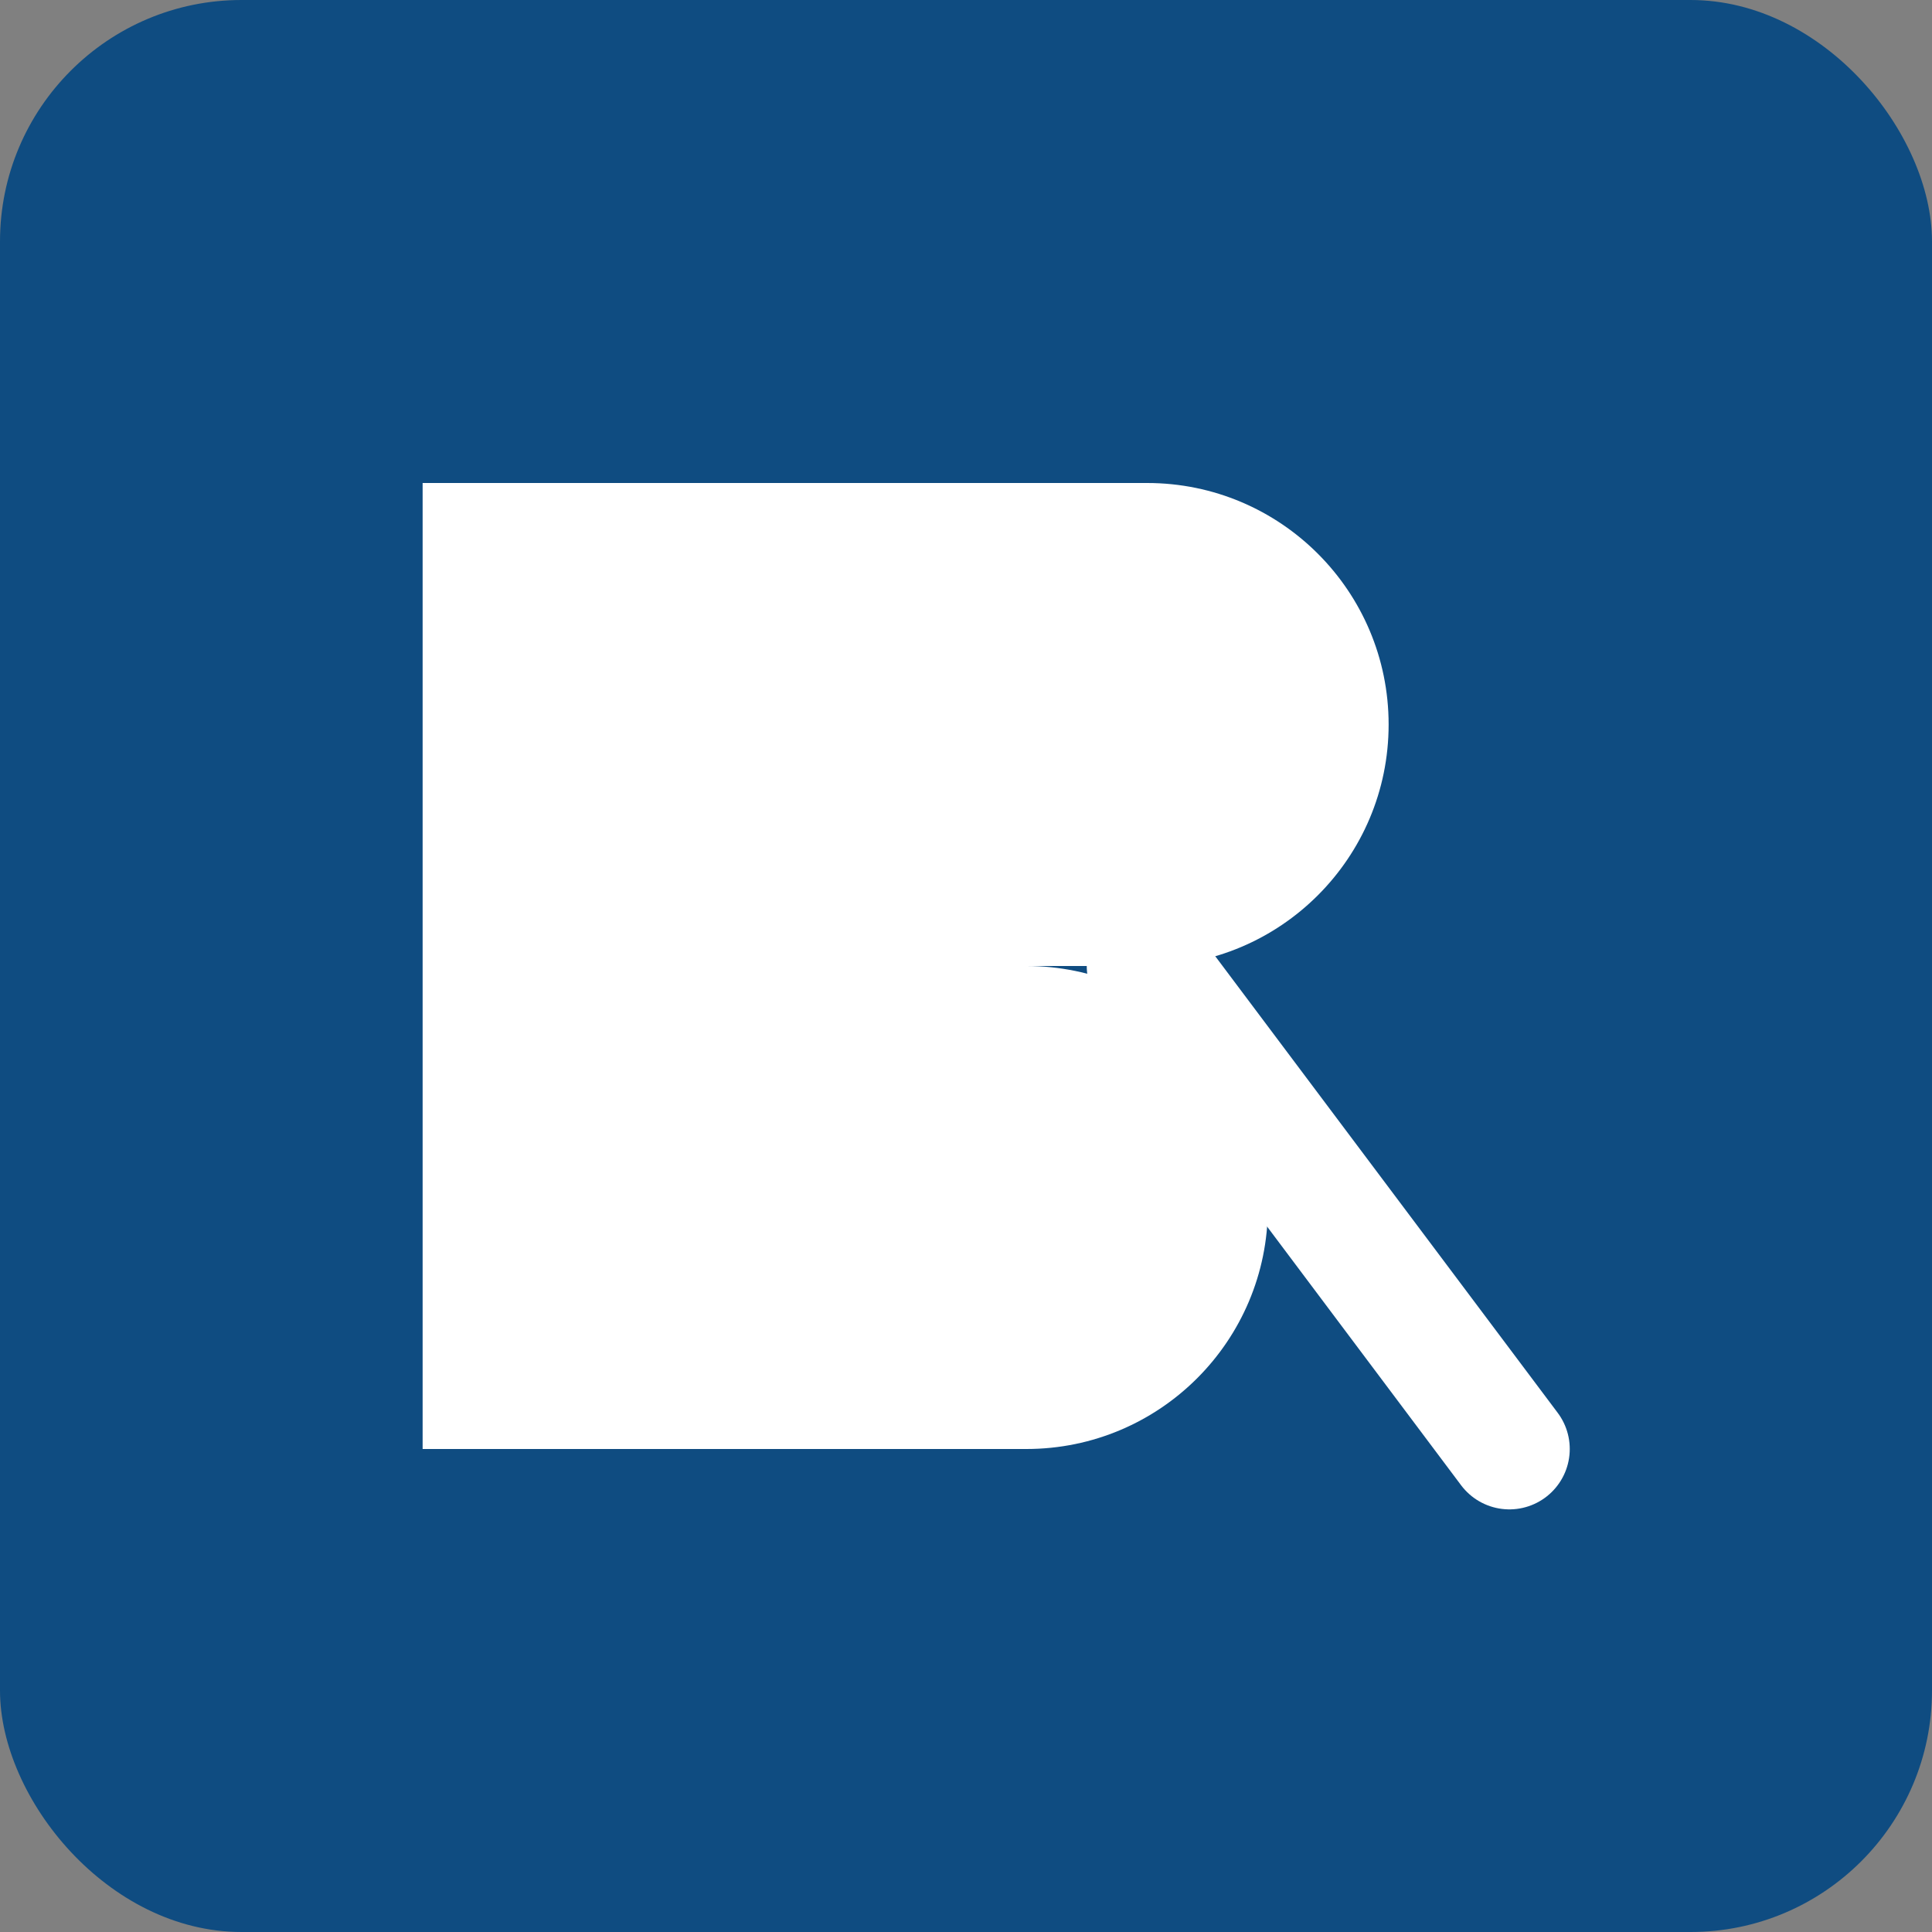 <svg width="32" height="32" viewBox="0 0 32 32" fill="none" xmlns="http://www.w3.org/2000/svg">
  <rect x="0" y="0" width="32" height="32" fill="#808080" stroke="none"/>
  <rect width="32" height="32" rx="4" fill="#0F4C81"/>
  <path d="M7 8H19C21.209 8 23 9.791 23 12C23 14.209 21.209 16 19 16H7V8Z" fill="white"/>
  <path d="M7 16H17C19.209 16 21 17.791 21 20C21 22.209 19.209 24 17 24H7V16Z" fill="white"/>
  <path d="M19 16L25 24" stroke="white" stroke-width="2" stroke-linecap="round"/>
</svg>

